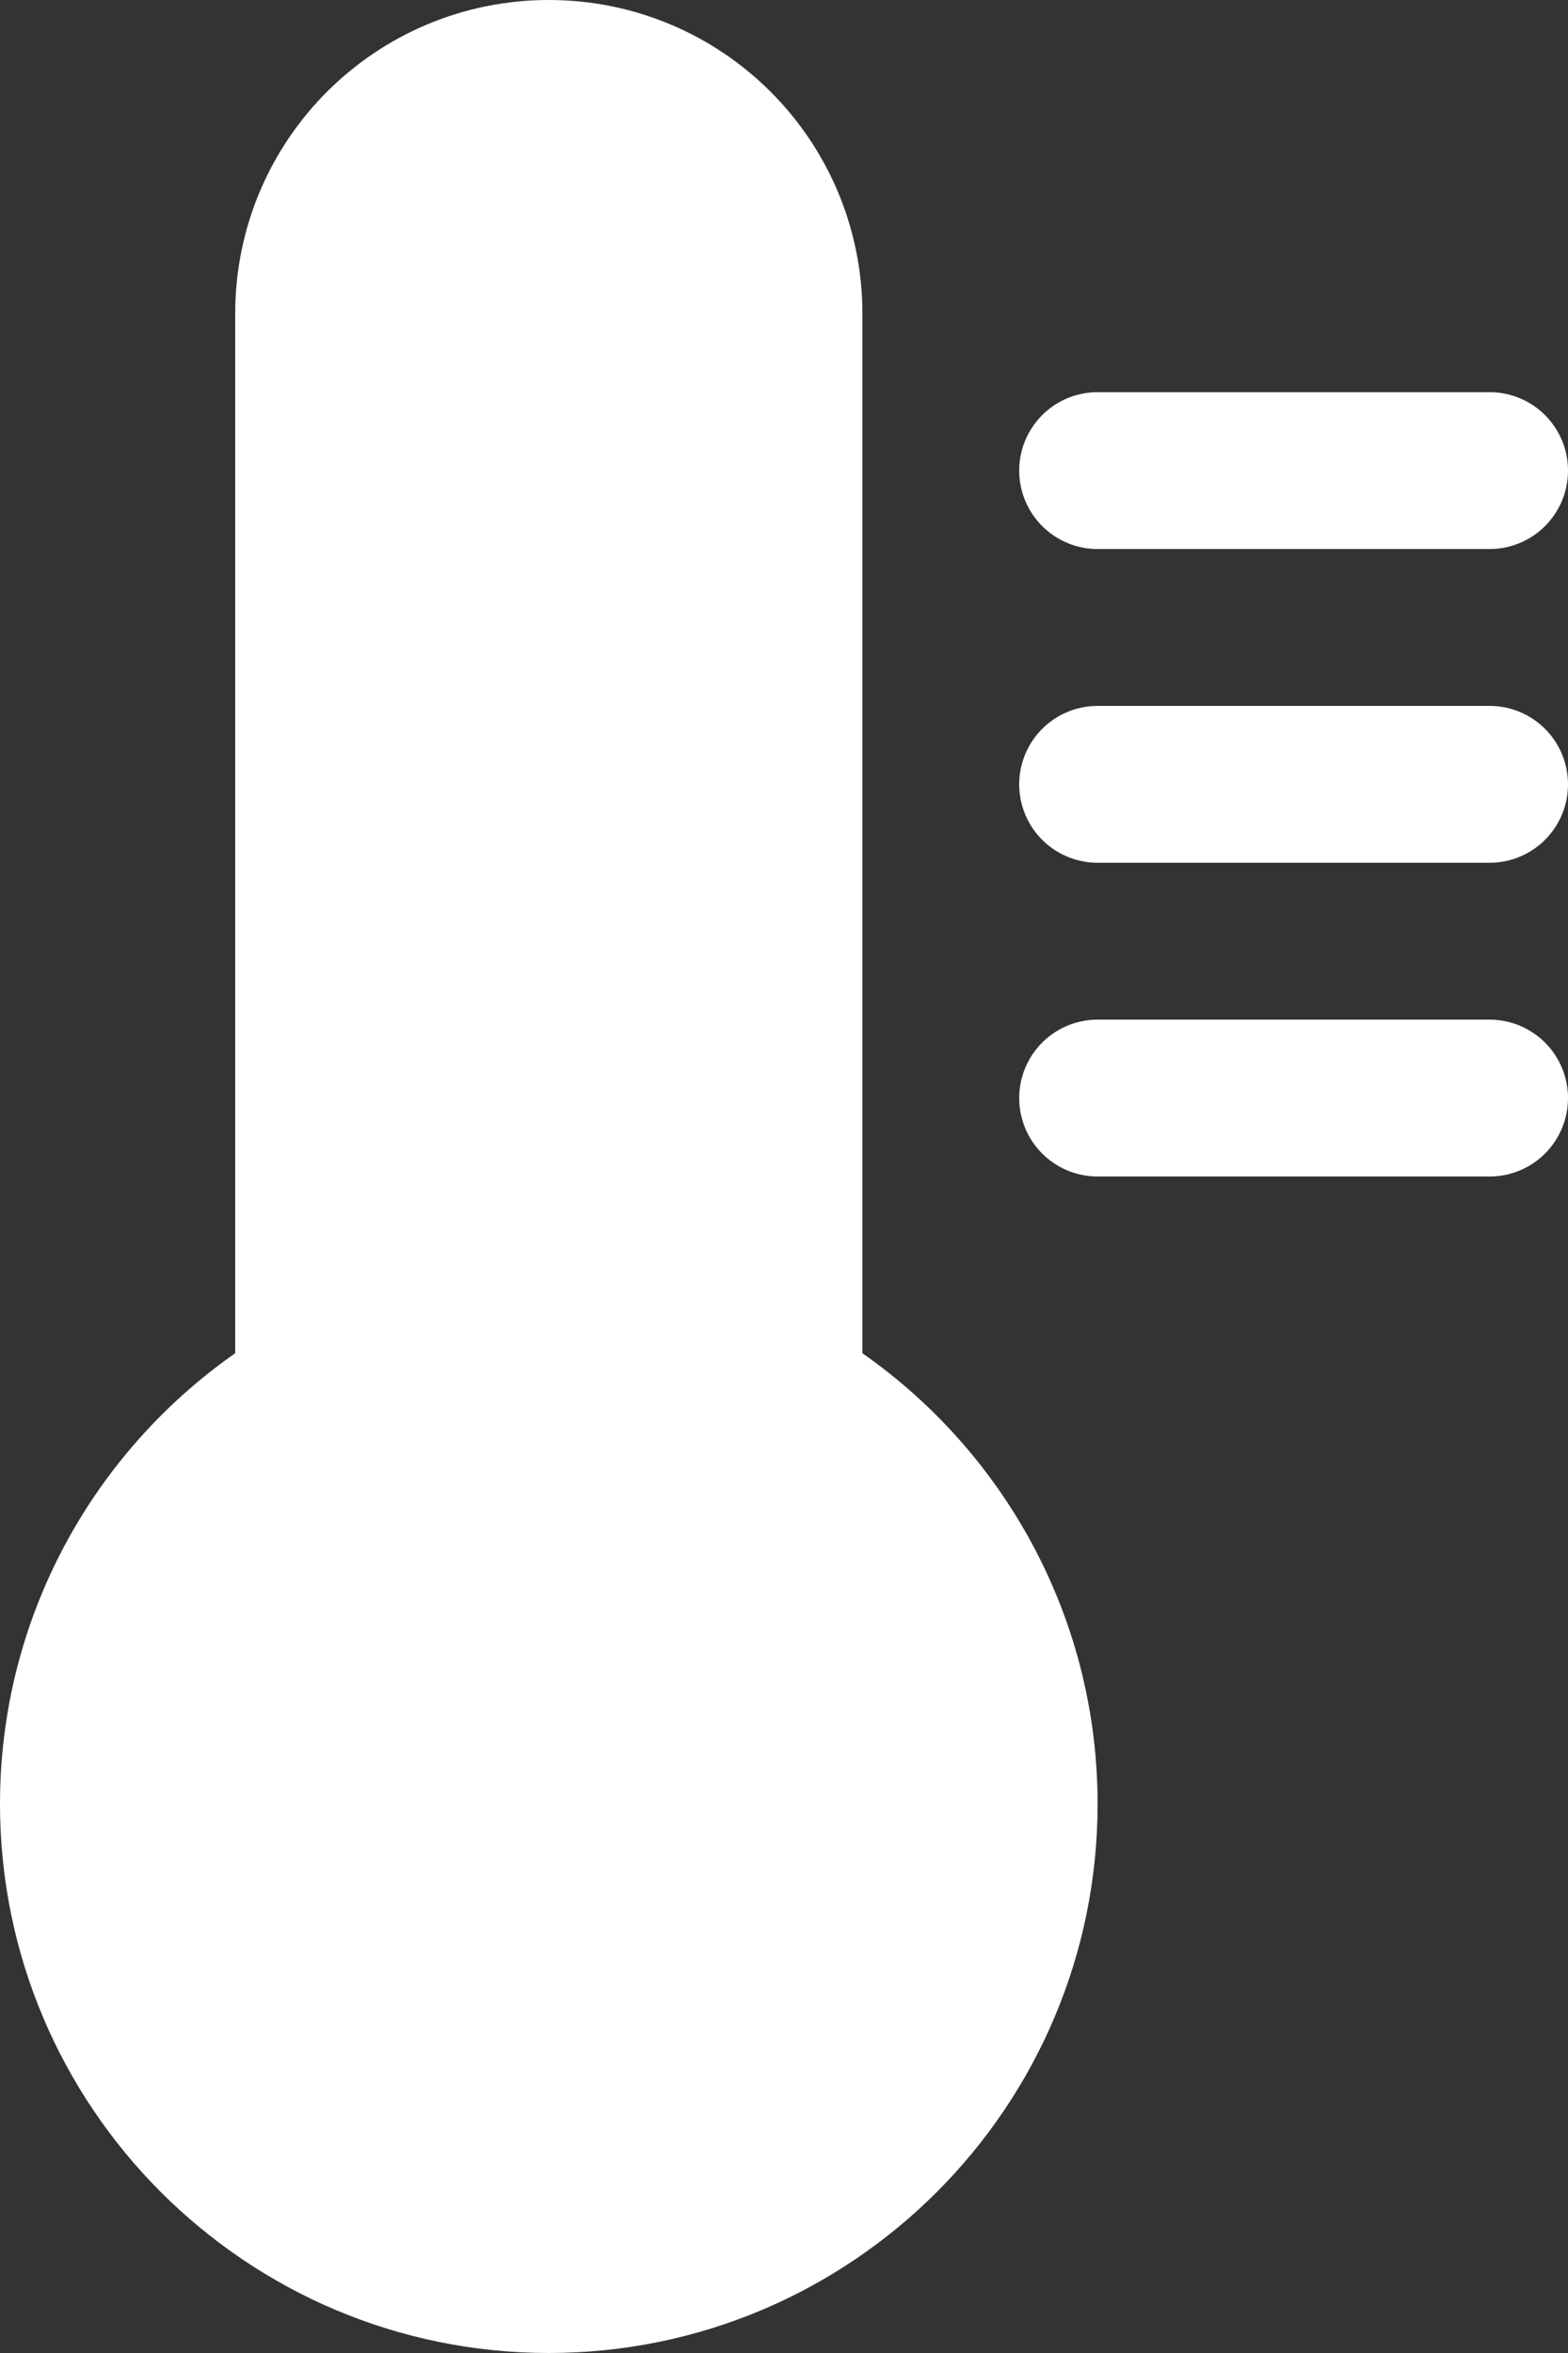 <?xml version="1.0" encoding="UTF-8"?>
<svg id="Capa_1" data-name="Capa 1" xmlns="http://www.w3.org/2000/svg" viewBox="0 0 20 30">
  <rect x="0" y="0" width="20" height="30" fill="#333333" stroke="none"/>
  <defs>
    <style>
      .cls-1 {
        fill-rule: evenodd;
      }

      .cls-1, .cls-2, .cls-3, .cls-4 {
        fill: #fff;
        stroke: #fff;
      }

      .cls-1, .cls-4 {
        stroke-miterlimit: 10;
      }

      .cls-2 {
        stroke-linecap: round;
      }

      .cls-2, .cls-3 {
        stroke-width: 2px;
      }
    </style>
  </defs>
  <g id="Thermometer-Hot">
    <g id="Group">
      <path id="Combined-Shape" class="cls-3" d="m4,17.8V4c0-1.66,1.34-3,3-3s3,1.34,3,3v13.8c1.79,1.04,3,2.98,3,5.2,0,3.31-2.69,6-6,6s-6-2.69-6-6c0-2.22,1.21-4.16,3-5.2Z"/>
      <path id="Path-19" class="cls-2" d="m14,6h5"/>
      <path id="Path-20" class="cls-2" d="m14,10h5"/>
      <path id="Path-21" class="cls-2" d="m14,14h5"/>
    </g>
    <g id="Group-2">
      <circle id="Oval" class="cls-4" cx="7" cy="23" r="3"/>
      <path id="Rectangle-2" class="cls-1" d="m7,11h0c.55,0,1,.45,1,1v9c0,.55-.45,1-1,1h0c-.55,0-1-.45-1-1v-9c0-.55.45-1,1-1Z"/>
    </g>
  </g>
</svg>